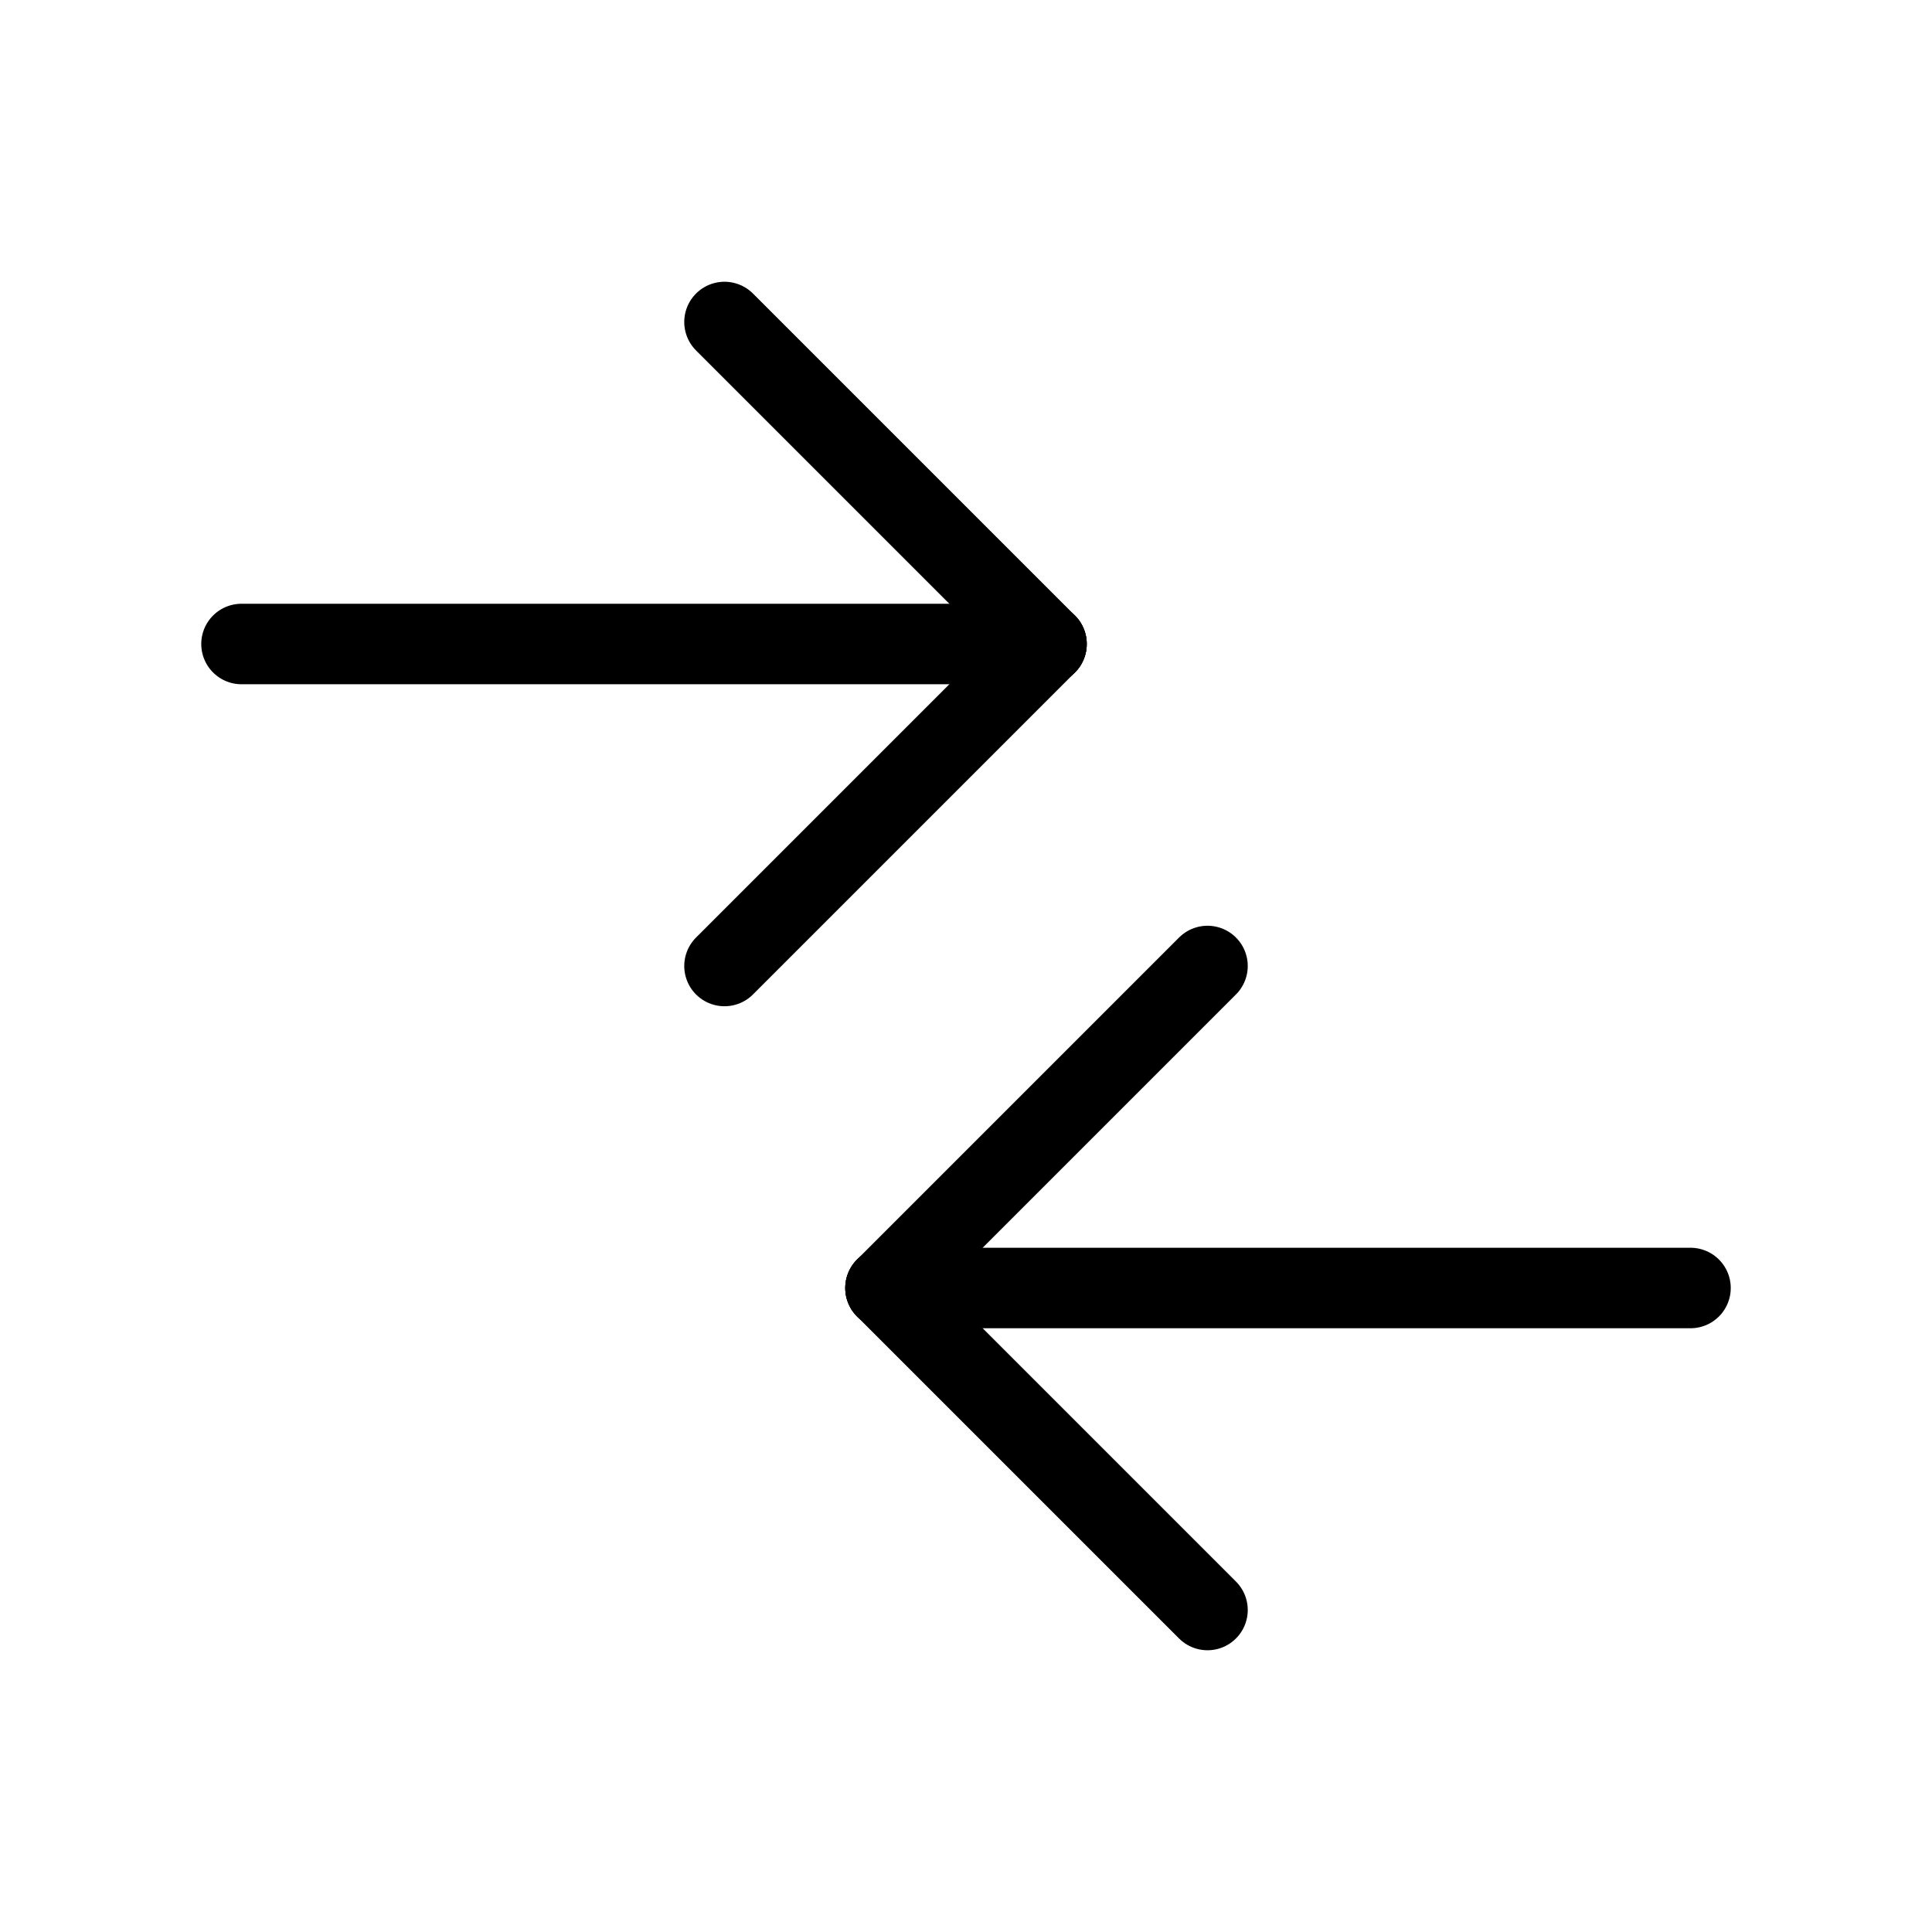 <svg xmlns="http://www.w3.org/2000/svg" viewBox="0 0 24 24" stroke-width="1" stroke="currentColor" fill="none" stroke-linecap="round" stroke-linejoin="round">
  <path stroke="none" d="M0 0h24v24H0z" fill="none"/>
  <path d="M11 16h10" />
  <path d="M11 16l4 4" />
  <path d="M11 16l4 -4" />
  <path d="M13 8h-10" />
  <path d="M13 8l-4 4" />
  <path d="M13 8l-4 -4" />
</svg>



